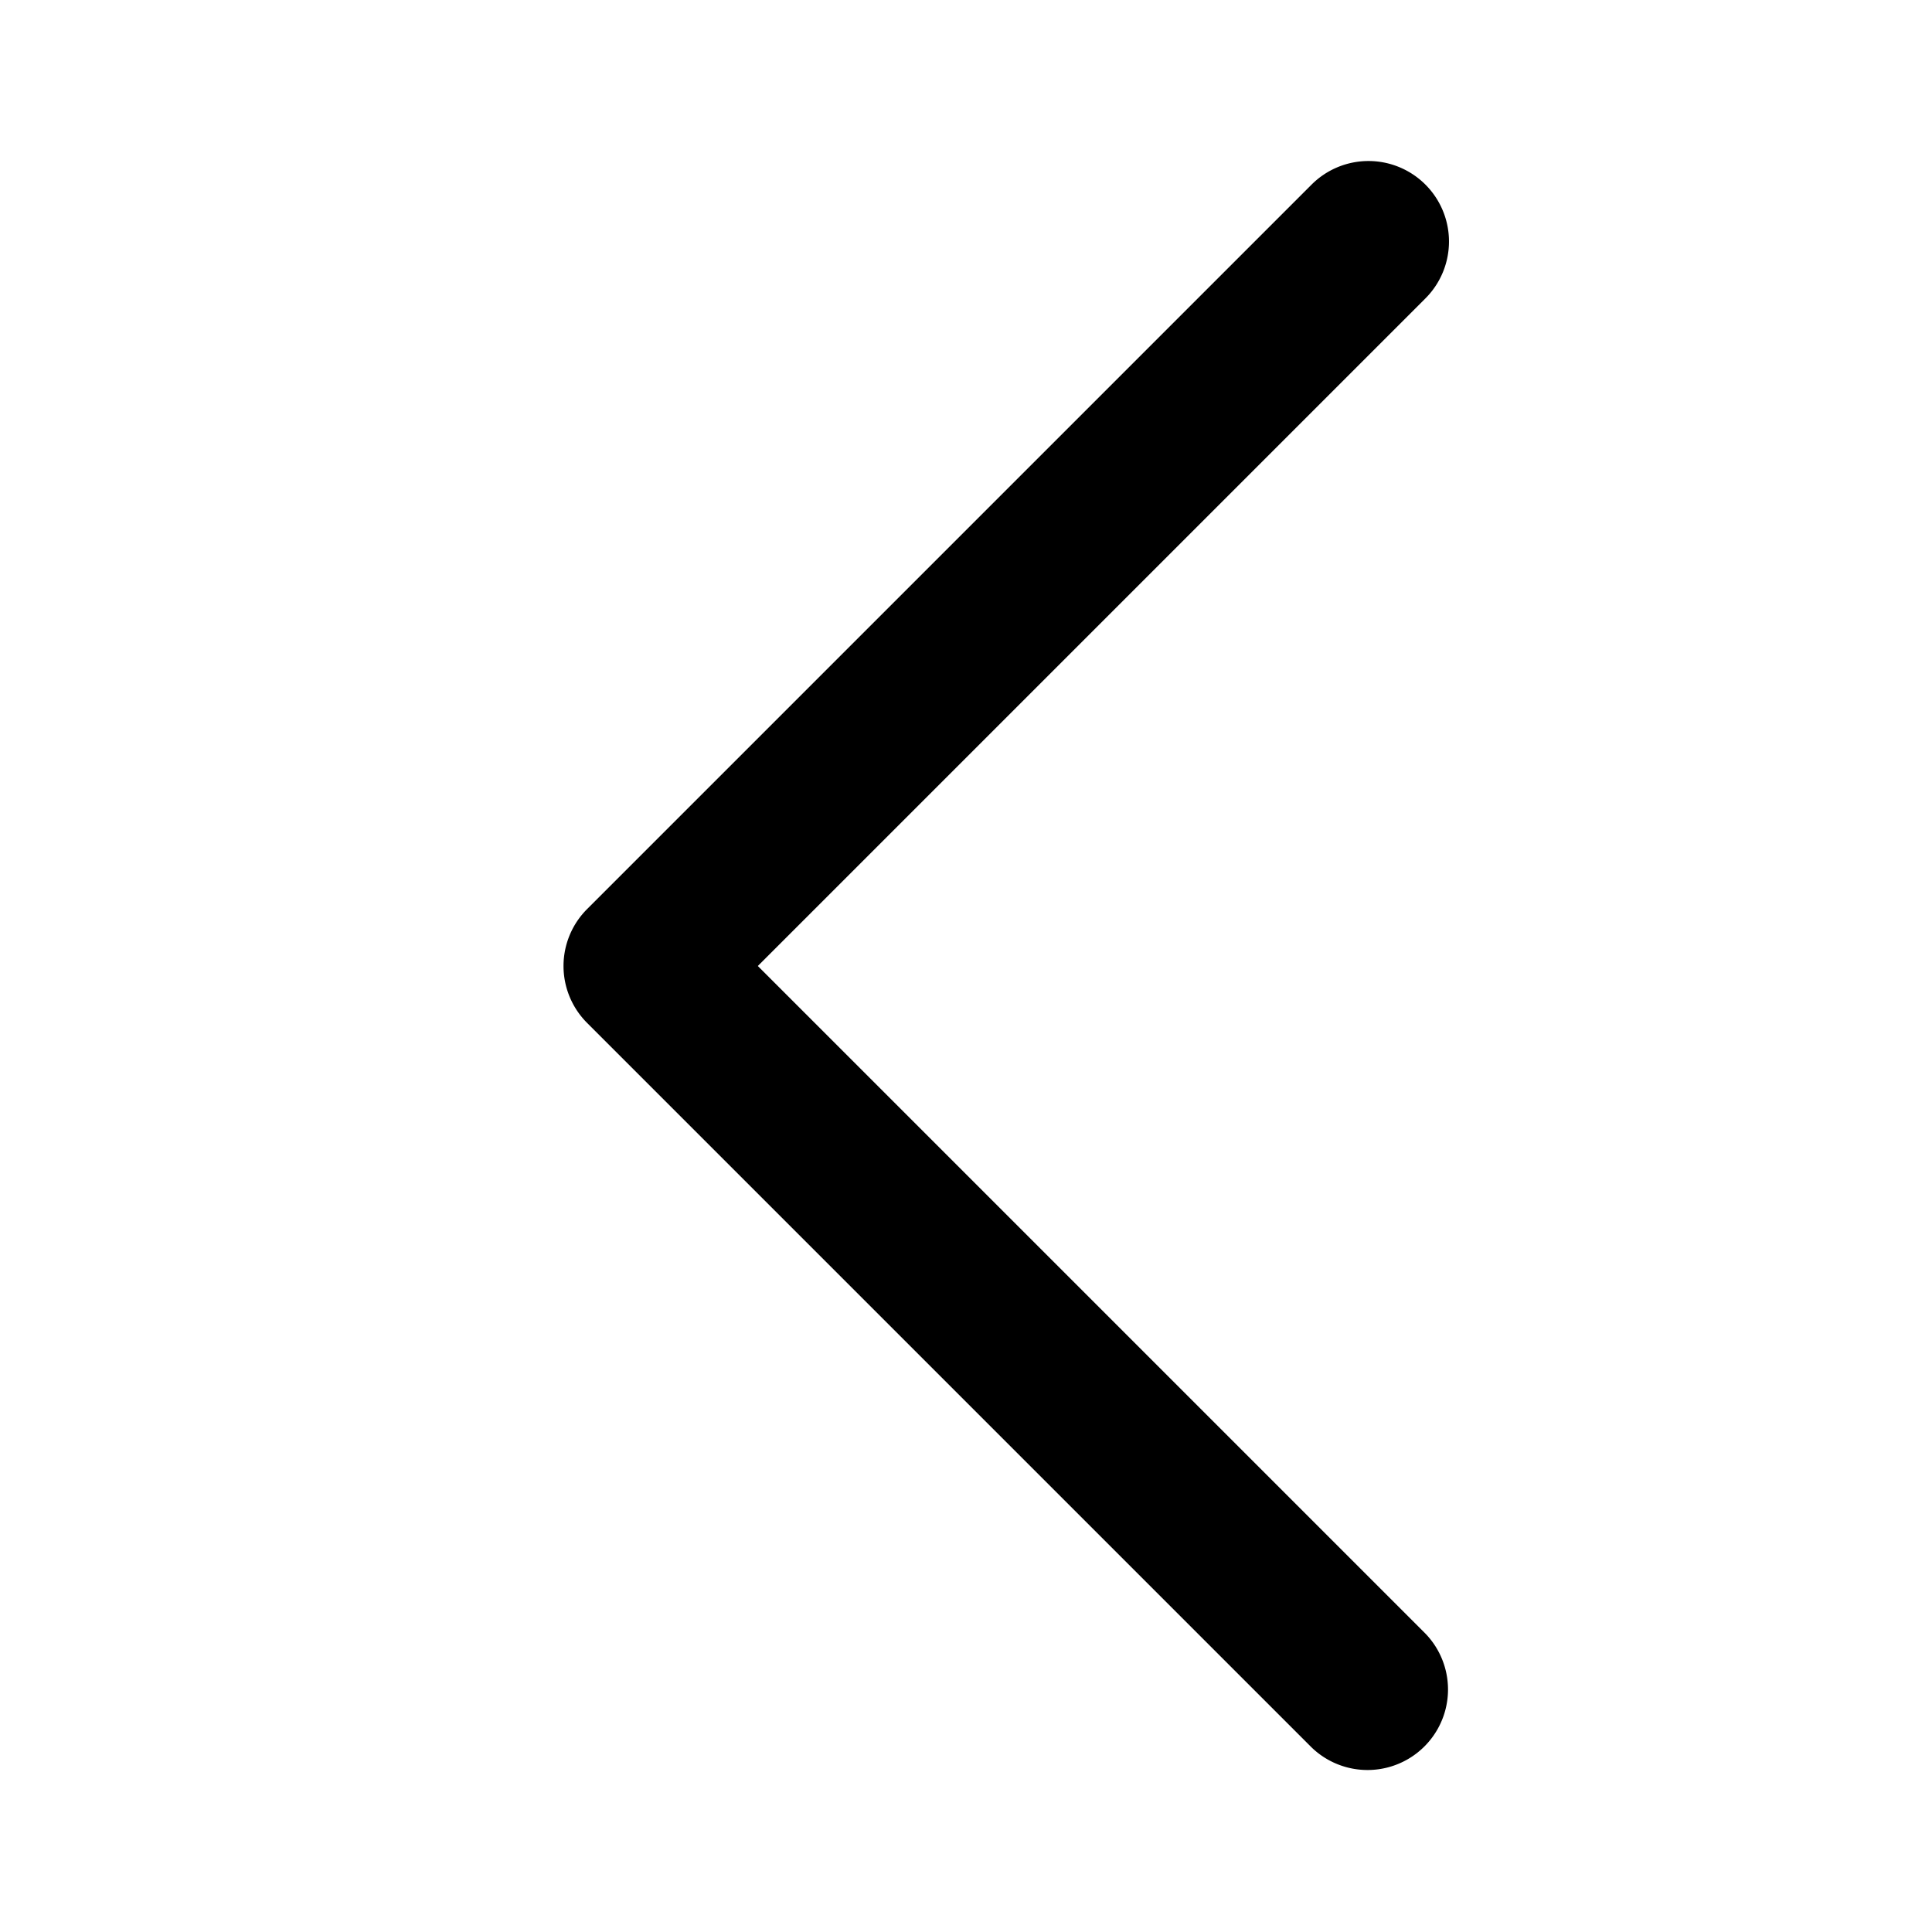 <svg xmlns="http://www.w3.org/2000/svg" viewBox="0 0 24 24"><path fill-rule="evenodd" d="M17.707 2.293a1 1 0 0 1 0 1.414L9.414 12l8.293 8.293a1 1 0 0 1-1.414 1.414l-9-9a1 1 0 0 1 0-1.414l9-9a1 1 0 0 1 1.414 0z" clip-rule="evenodd"/></svg>